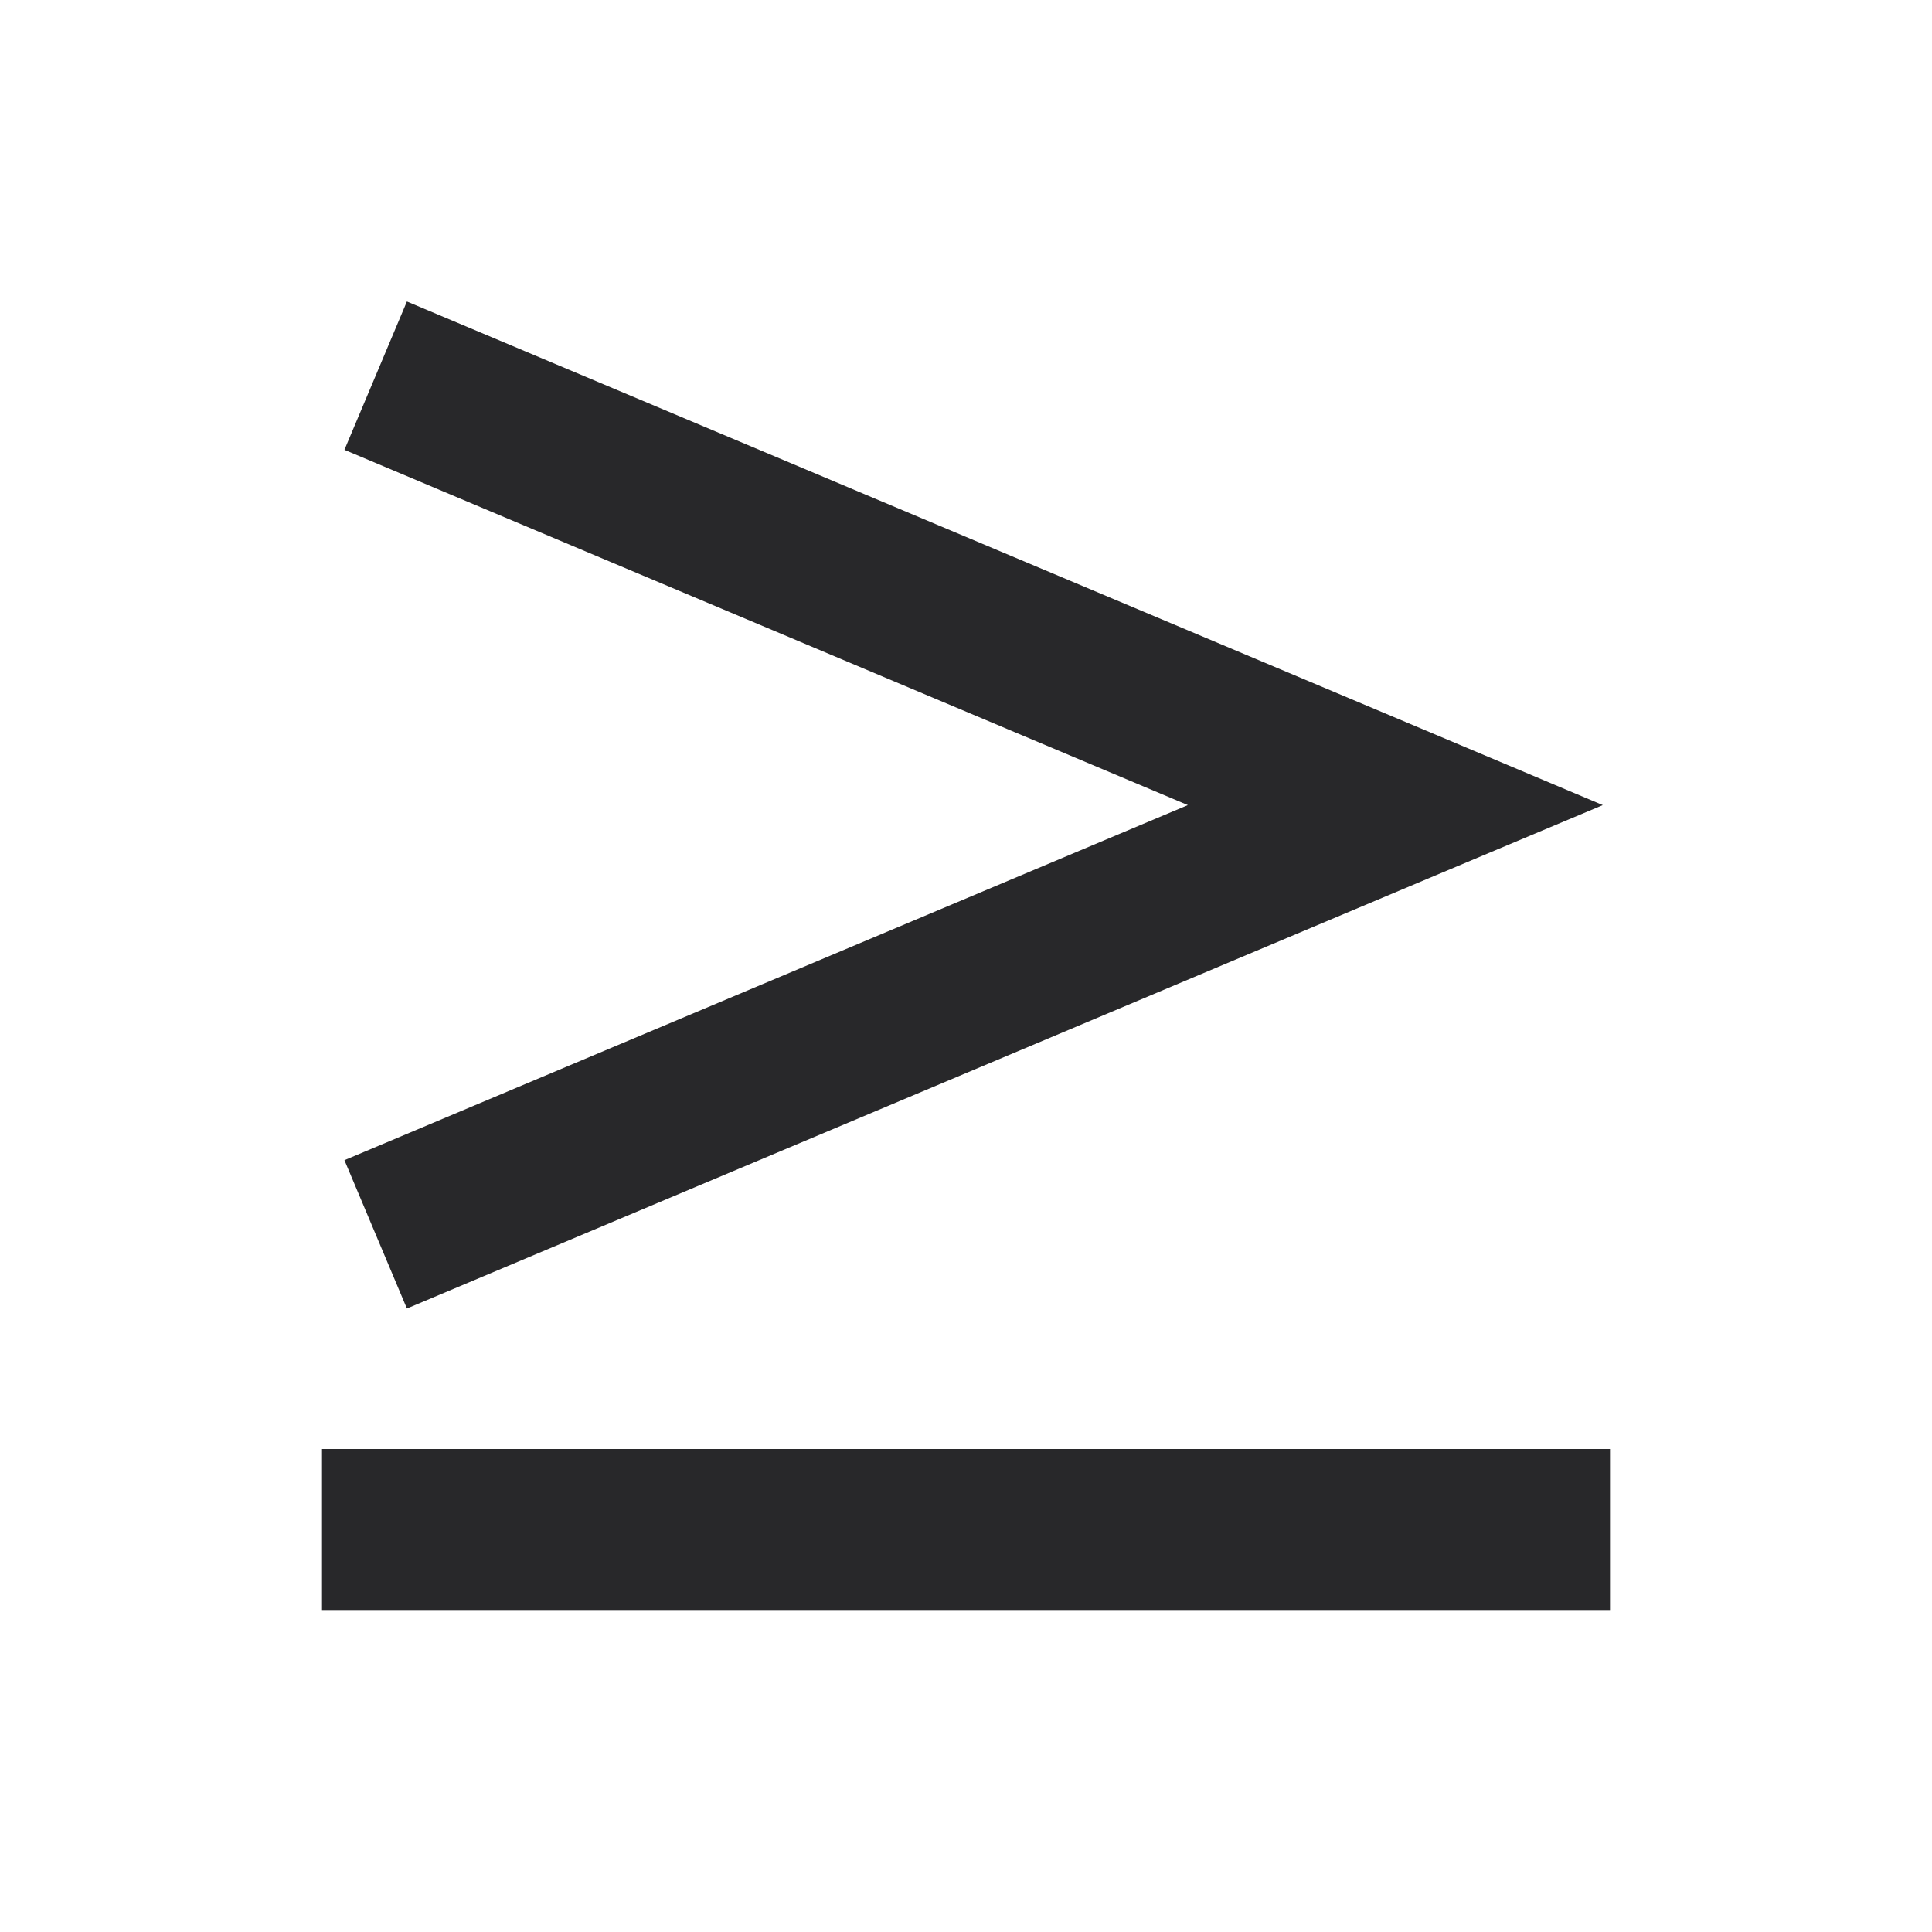 <svg xmlns="http://www.w3.org/2000/svg" style="color: transparent; fill: #28282A;" viewBox="0 0 18 18"><path clip-rule="evenodd" d="M3.209 4.191l7.858 3.31-7.858 3.308.582 1.382 9.5-4 1.642-.69-1.642-.692-9.5-4-.582 1.382zM3 15h12v-1.5H3V15z" fill-rule="evenodd"></path></svg>